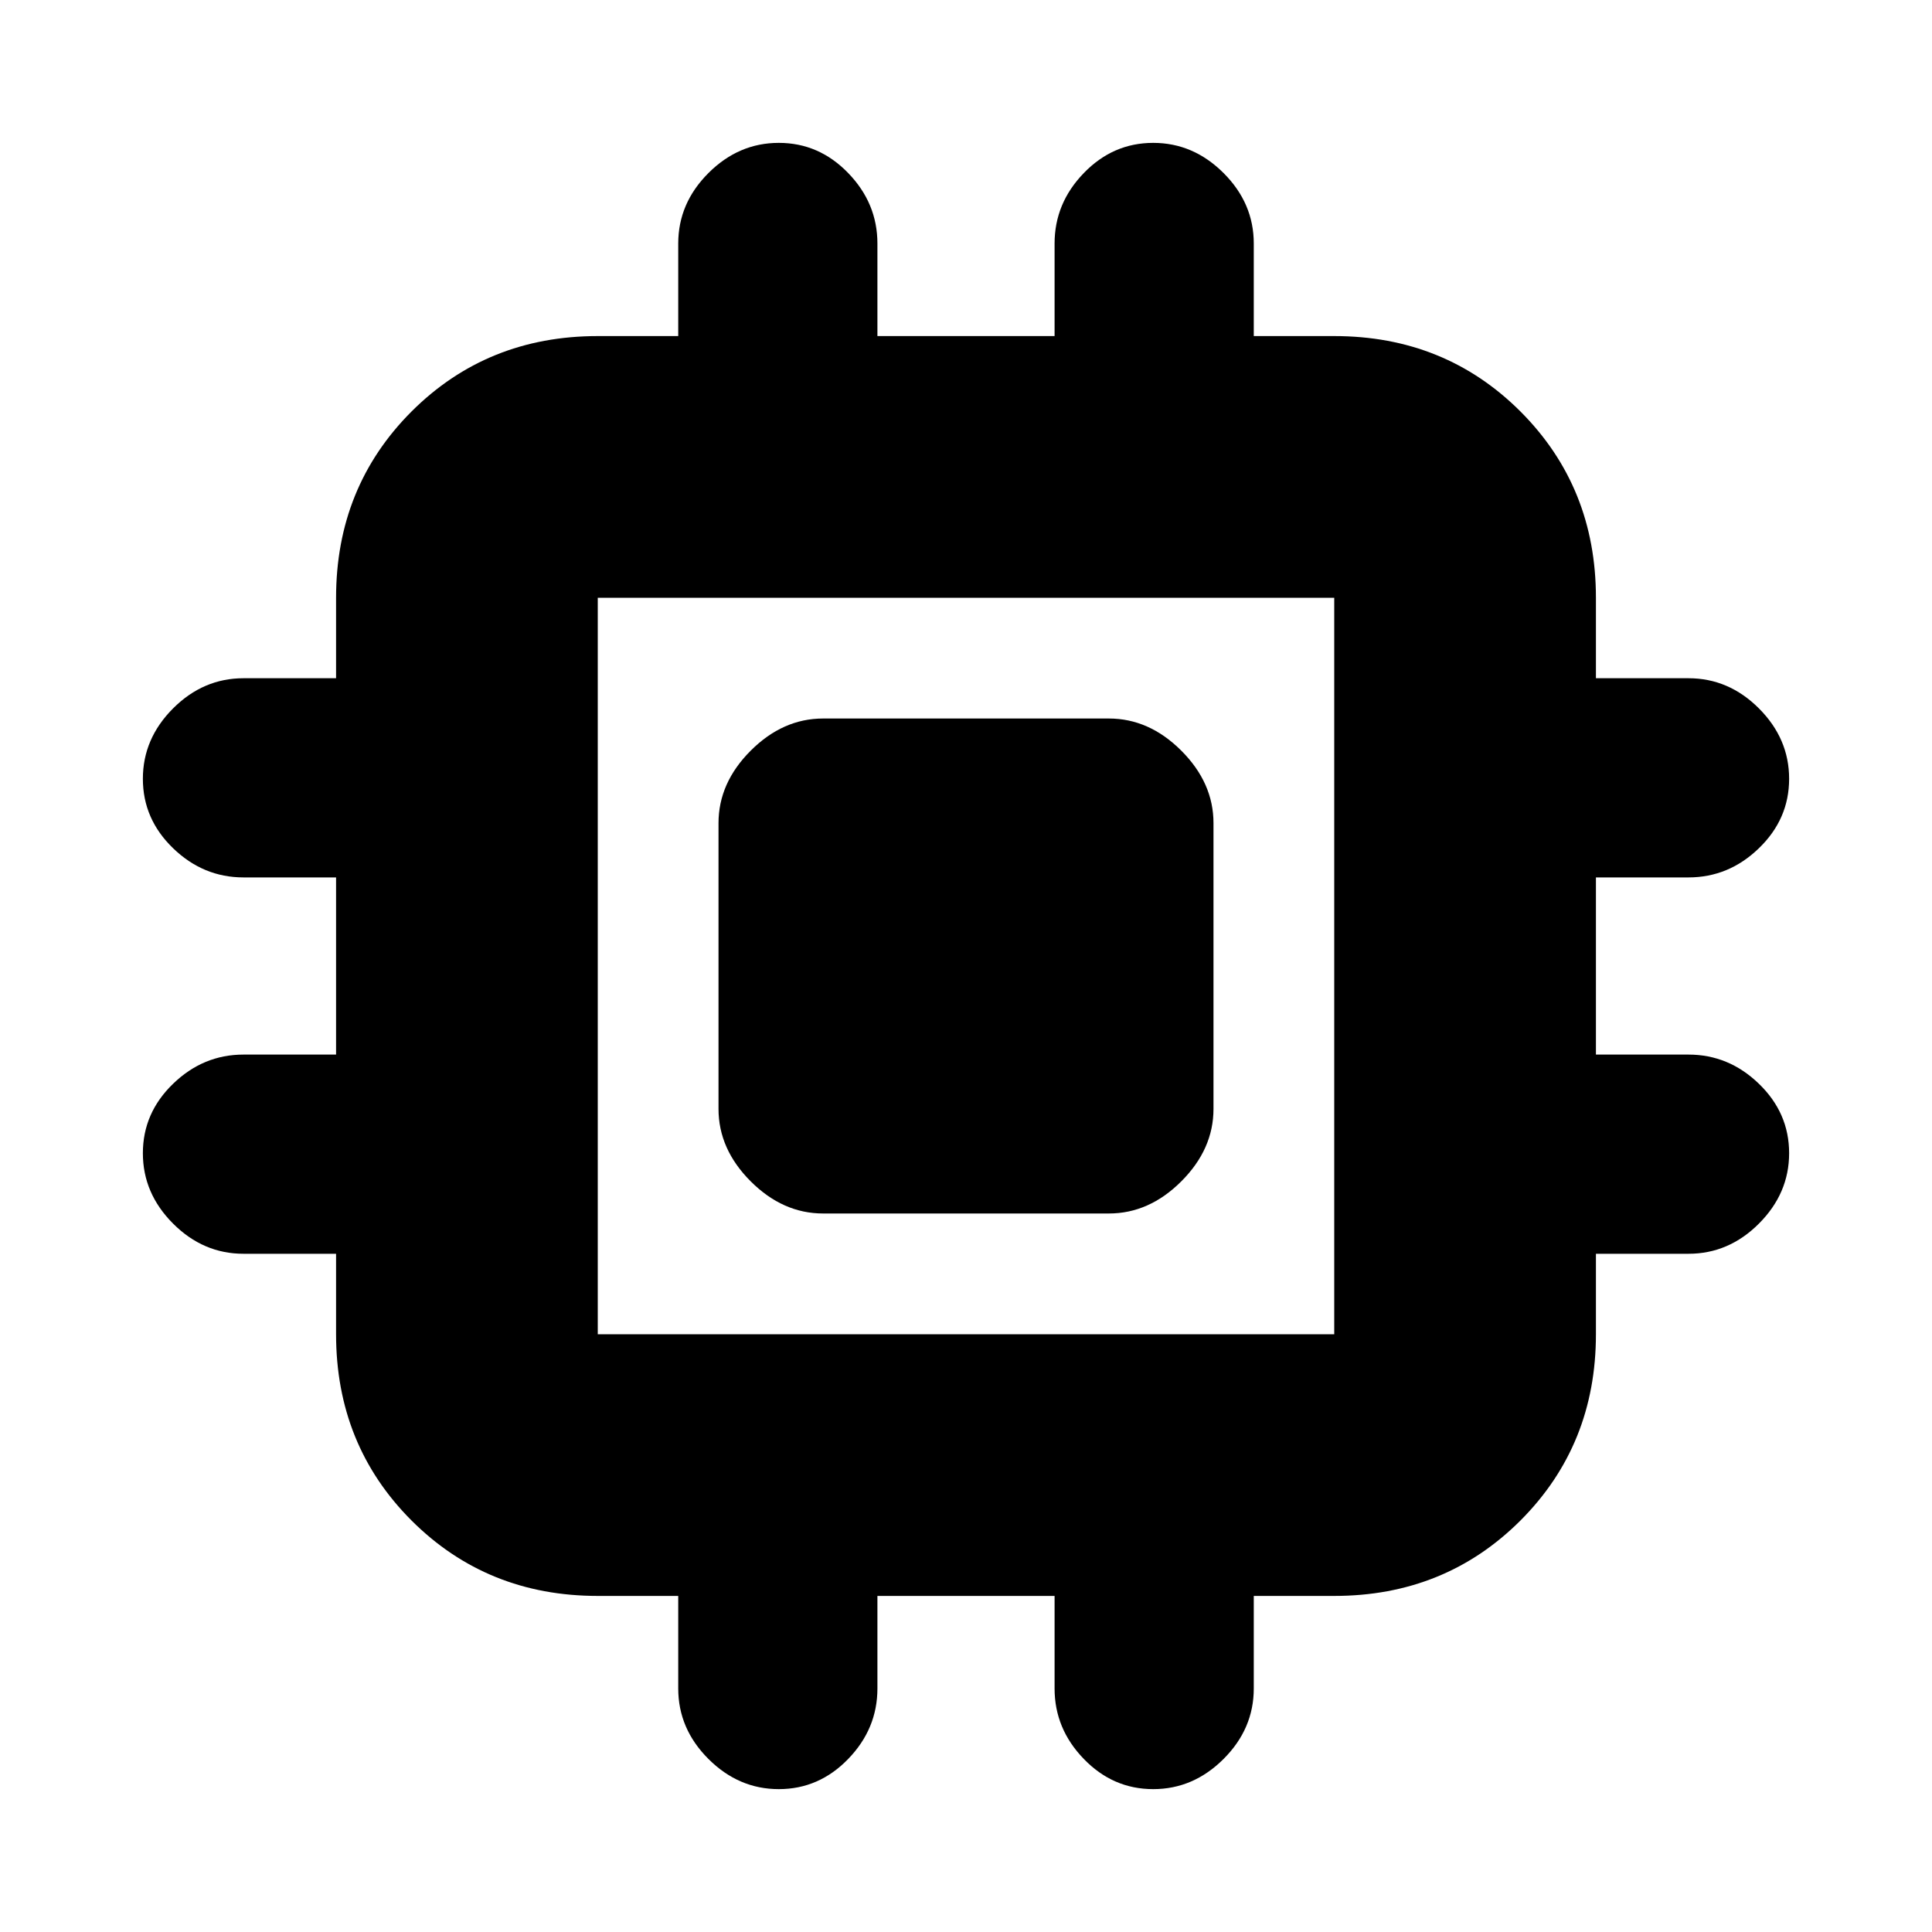 <svg xmlns="http://www.w3.org/2000/svg" height="20" width="20"><path d="M8.521 12.562Q8.104 12.562 7.771 12.229Q7.438 11.896 7.438 11.479V8.521Q7.438 8.104 7.771 7.771Q8.104 7.438 8.521 7.438H11.479Q11.896 7.438 12.229 7.771Q12.562 8.104 12.562 8.521V11.479Q12.562 11.896 12.229 12.229Q11.896 12.562 11.479 12.562ZM8.062 18.521Q7.646 18.521 7.333 18.208Q7.021 17.896 7.021 17.479V16.521H6.188Q5.042 16.521 4.26 15.74Q3.479 14.958 3.479 13.812V12.979H2.521Q2.104 12.979 1.792 12.667Q1.479 12.354 1.479 11.938Q1.479 11.521 1.792 11.219Q2.104 10.917 2.521 10.917H3.479V9.083H2.521Q2.104 9.083 1.792 8.781Q1.479 8.479 1.479 8.062Q1.479 7.646 1.792 7.333Q2.104 7.021 2.521 7.021H3.479V6.188Q3.479 5.042 4.26 4.26Q5.042 3.479 6.188 3.479H7.021V2.521Q7.021 2.104 7.333 1.792Q7.646 1.479 8.062 1.479Q8.479 1.479 8.781 1.792Q9.083 2.104 9.083 2.521V3.479H10.917V2.521Q10.917 2.104 11.219 1.792Q11.521 1.479 11.938 1.479Q12.354 1.479 12.667 1.792Q12.979 2.104 12.979 2.521V3.479H13.812Q14.958 3.479 15.74 4.26Q16.521 5.042 16.521 6.188V7.021H17.479Q17.896 7.021 18.208 7.333Q18.521 7.646 18.521 8.062Q18.521 8.479 18.208 8.781Q17.896 9.083 17.479 9.083H16.521V10.917H17.479Q17.896 10.917 18.208 11.219Q18.521 11.521 18.521 11.938Q18.521 12.354 18.208 12.667Q17.896 12.979 17.479 12.979H16.521V13.812Q16.521 14.958 15.74 15.74Q14.958 16.521 13.812 16.521H12.979V17.479Q12.979 17.896 12.667 18.208Q12.354 18.521 11.938 18.521Q11.521 18.521 11.219 18.208Q10.917 17.896 10.917 17.479V16.521H9.083V17.479Q9.083 17.896 8.781 18.208Q8.479 18.521 8.062 18.521ZM6.188 13.812H13.812Q13.812 13.812 13.812 13.812Q13.812 13.812 13.812 13.812V6.188Q13.812 6.188 13.812 6.188Q13.812 6.188 13.812 6.188H6.188Q6.188 6.188 6.188 6.188Q6.188 6.188 6.188 6.188V13.812Q6.188 13.812 6.188 13.812Q6.188 13.812 6.188 13.812ZM9.188 10.812H10.812V9.188H9.188ZM9.188 10.812V9.188H10.812V10.812Z"/></svg>